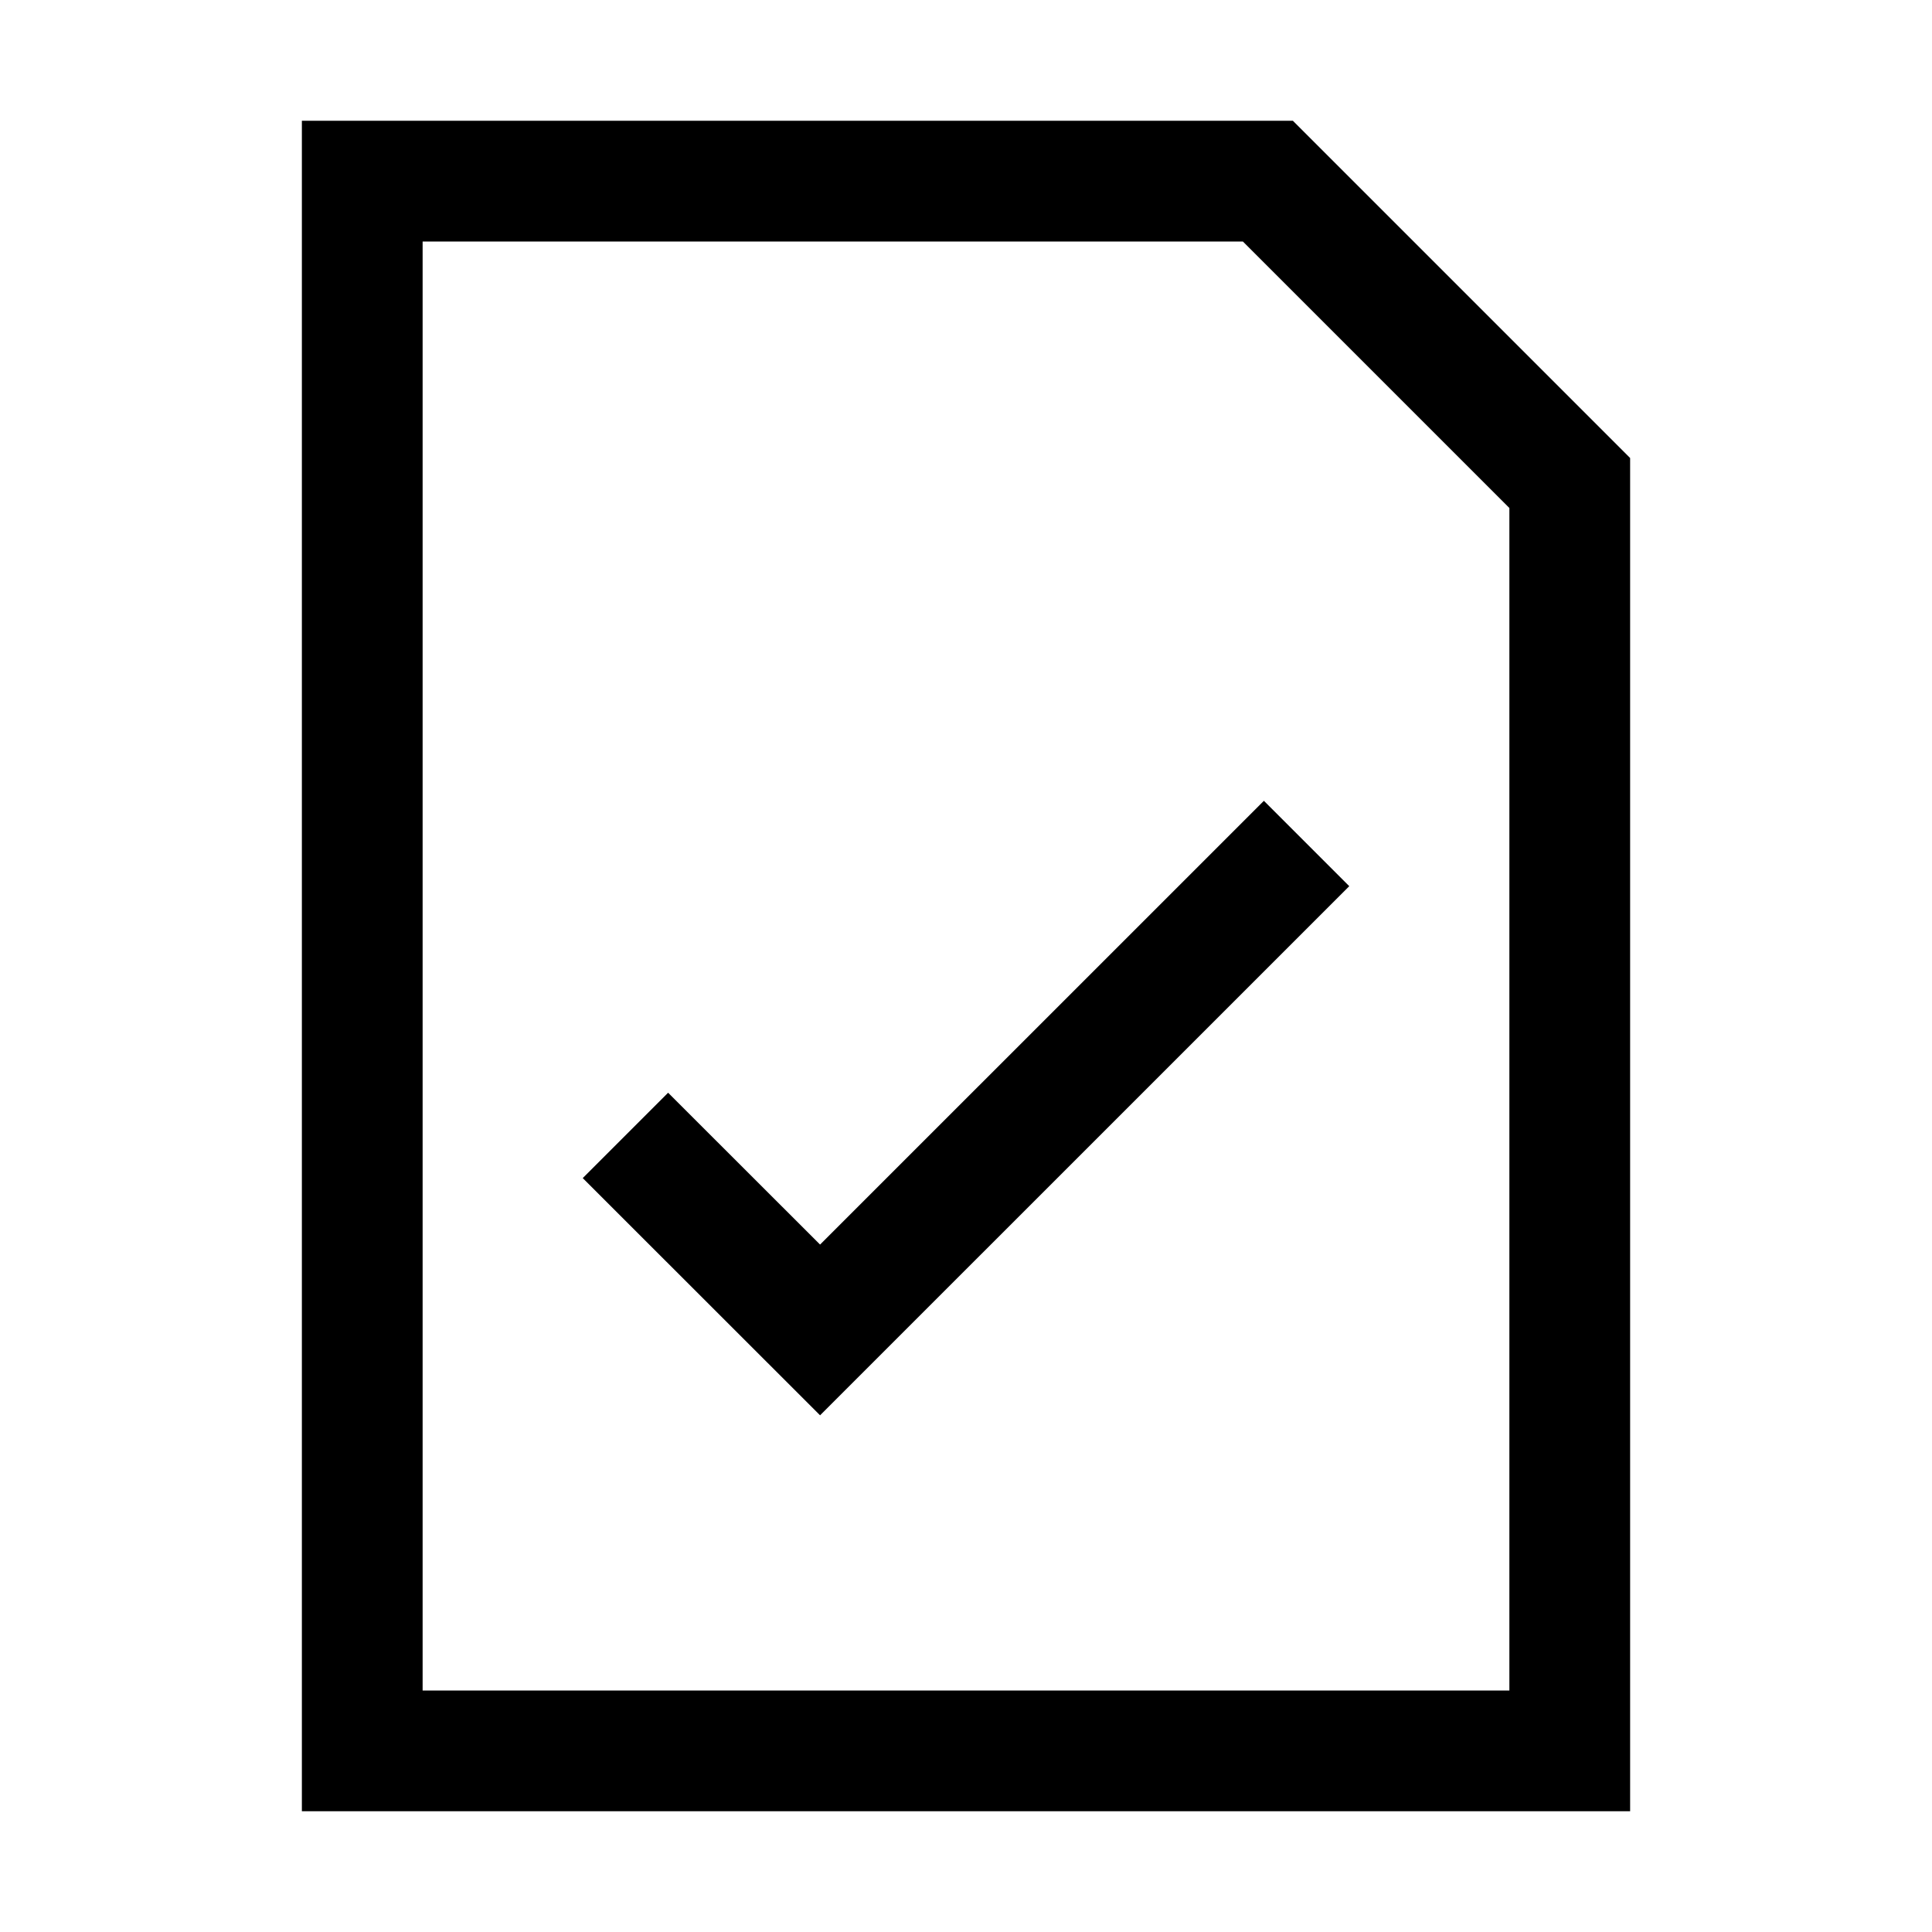<svg viewBox="0 0 32 32" xmlns="http://www.w3.org/2000/svg"><path d="m27 30h-22v-28h16.414l5.586 5.586zm-20-2h18v-19.586l-4.414-4.414h-13.586z"/><path d="m13.583 23.442-3.931-3.929 1.414-1.414 2.517 2.515 7.351-7.35 1.414 1.414z"/></svg>
